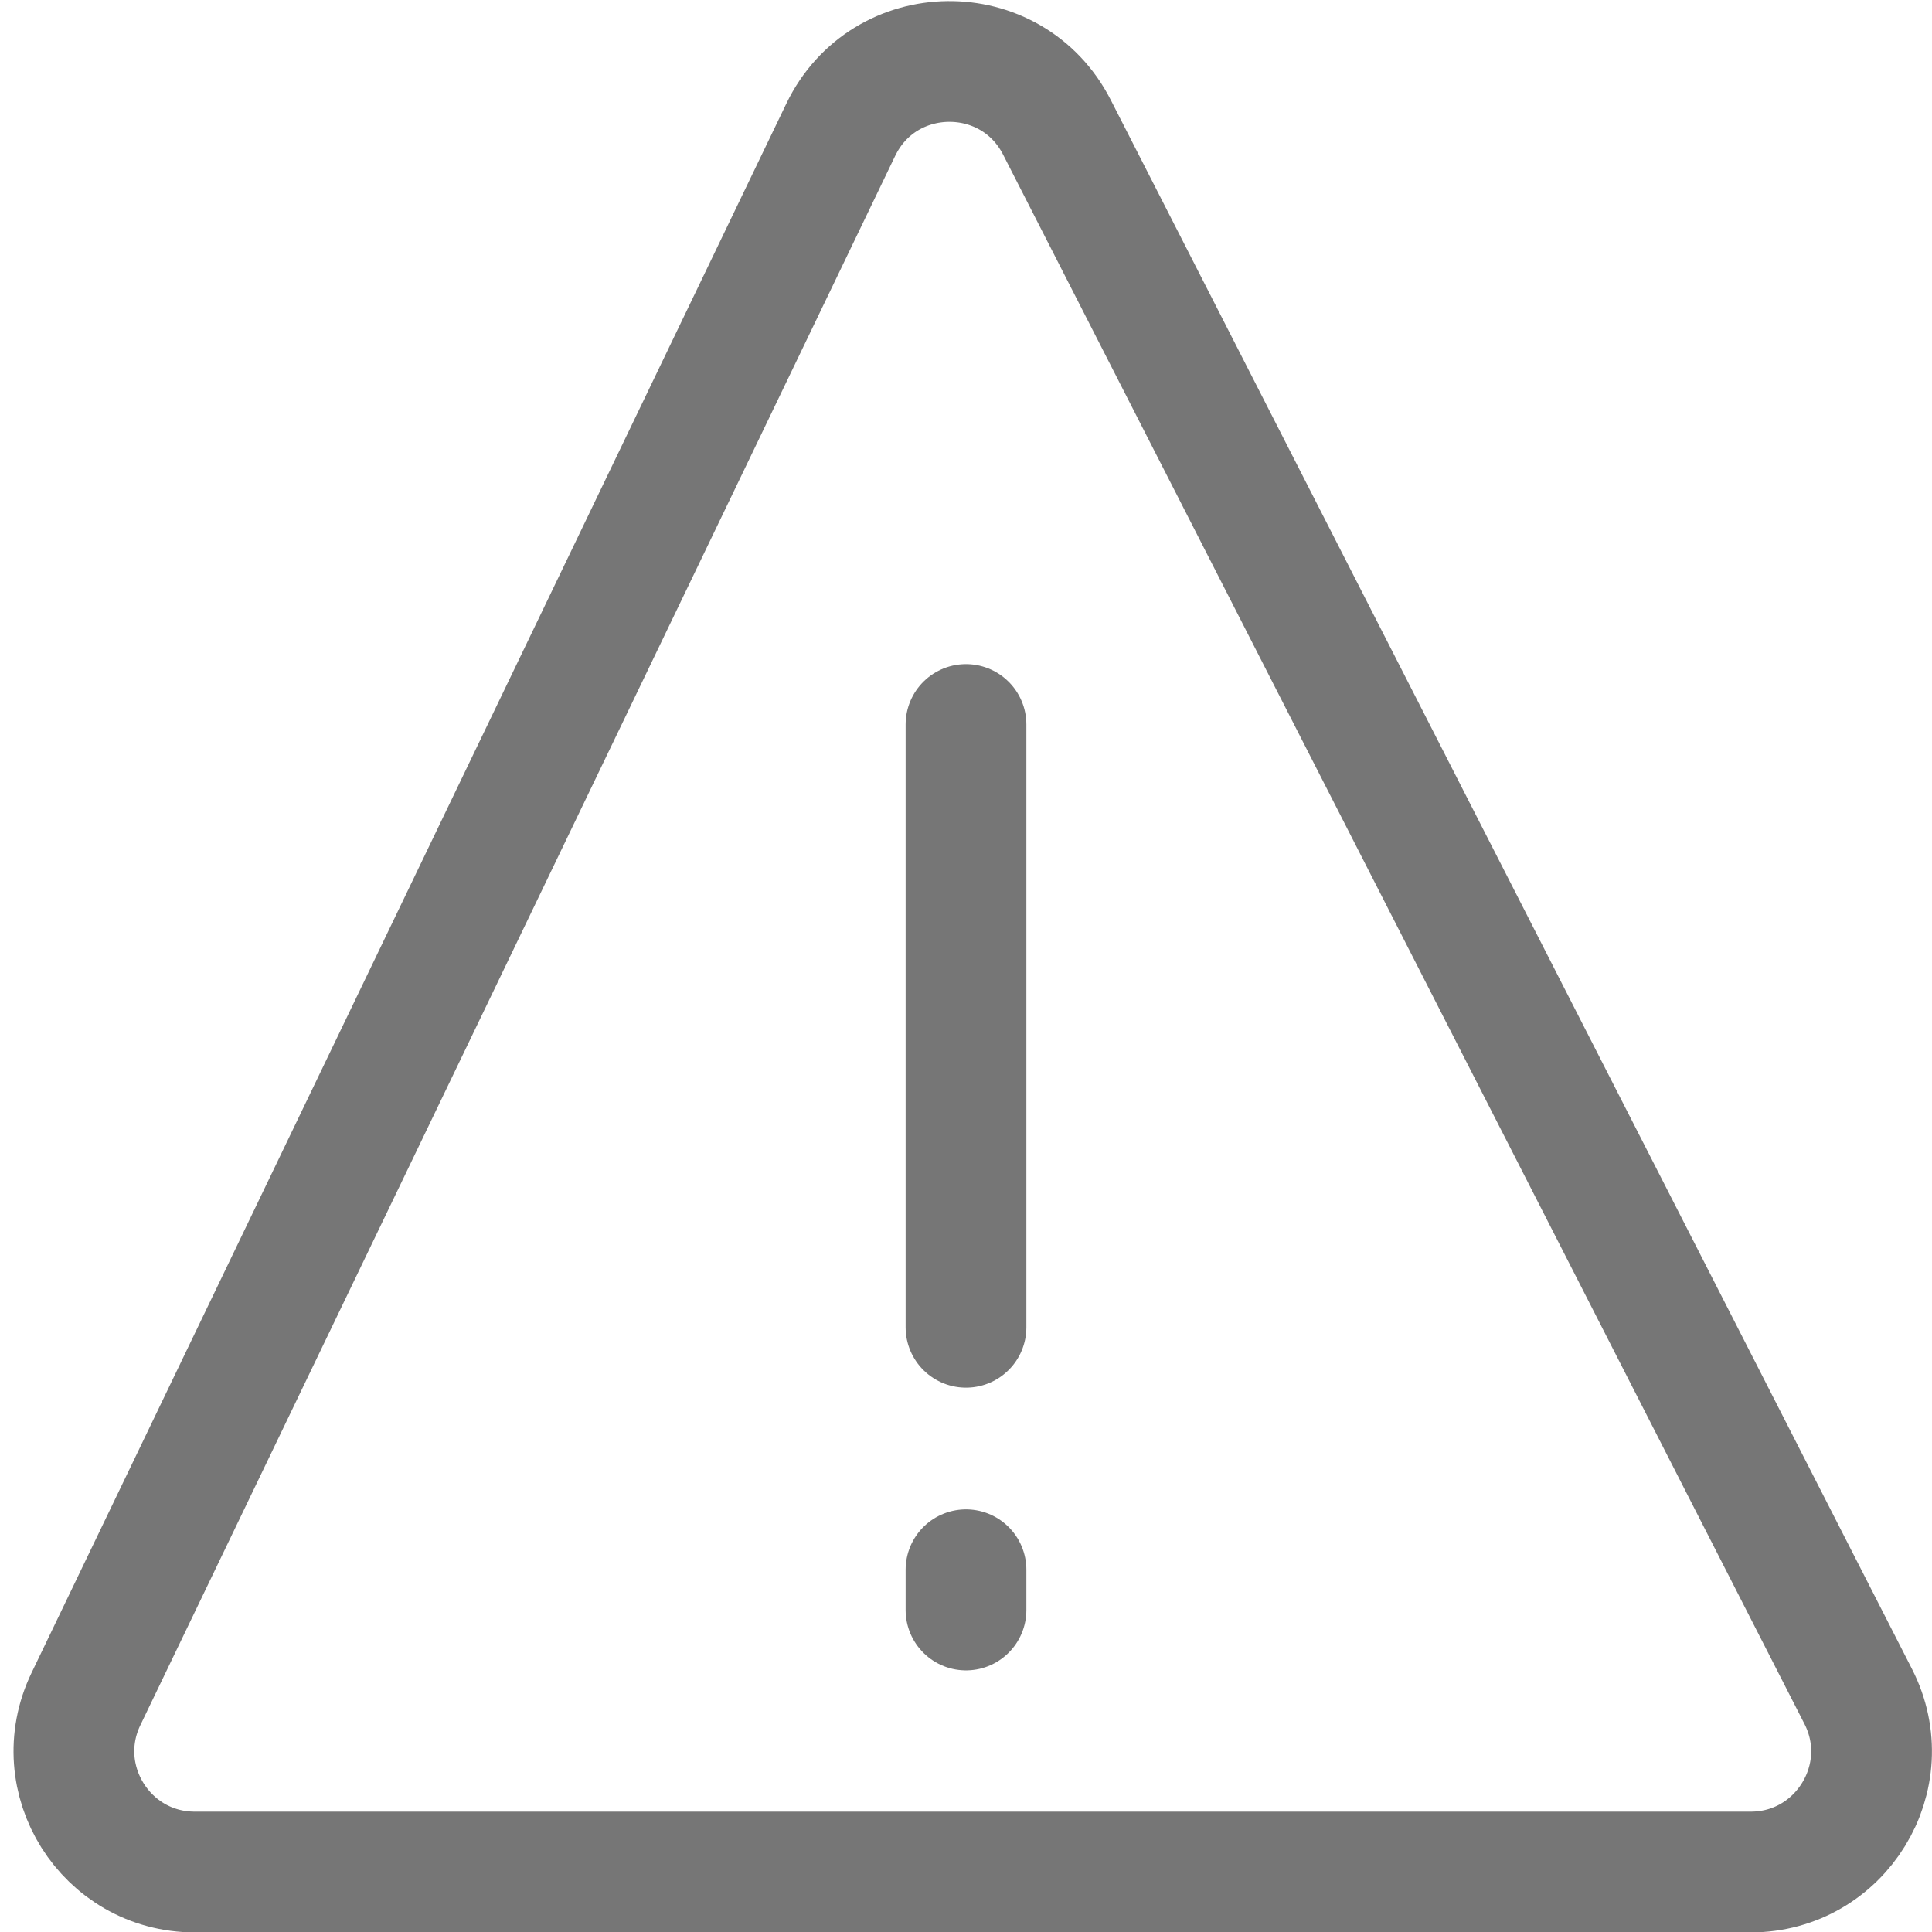 <svg width="24" height="24" viewBox="0 0 24 24" fill="none" xmlns="http://www.w3.org/2000/svg">
<g clip-path="url(#clip0_963_178)">
<path d="M1.068 21.105L10.443 1.614C10.98 0.495 12.566 0.476 13.13 1.582L23.083 21.073C23.593 22.071 22.868 23.255 21.747 23.255H11.754H2.42C1.315 23.255 0.589 22.101 1.068 21.105Z" stroke="#767676" stroke-width="1.5"/>
<path d="M12 9V16.488" stroke="#767676" stroke-width="1.5" stroke-linecap="round" stroke-linejoin="round"/>
<path d="M12 19.5V20" stroke="#767676" stroke-width="1.5" stroke-linecap="round" stroke-linejoin="round"/>
</g>
<defs>
<clipPath id="clip0_963_178">
<rect width="24" height="24" fill="white"/>
</clipPath>
</defs>
</svg>
